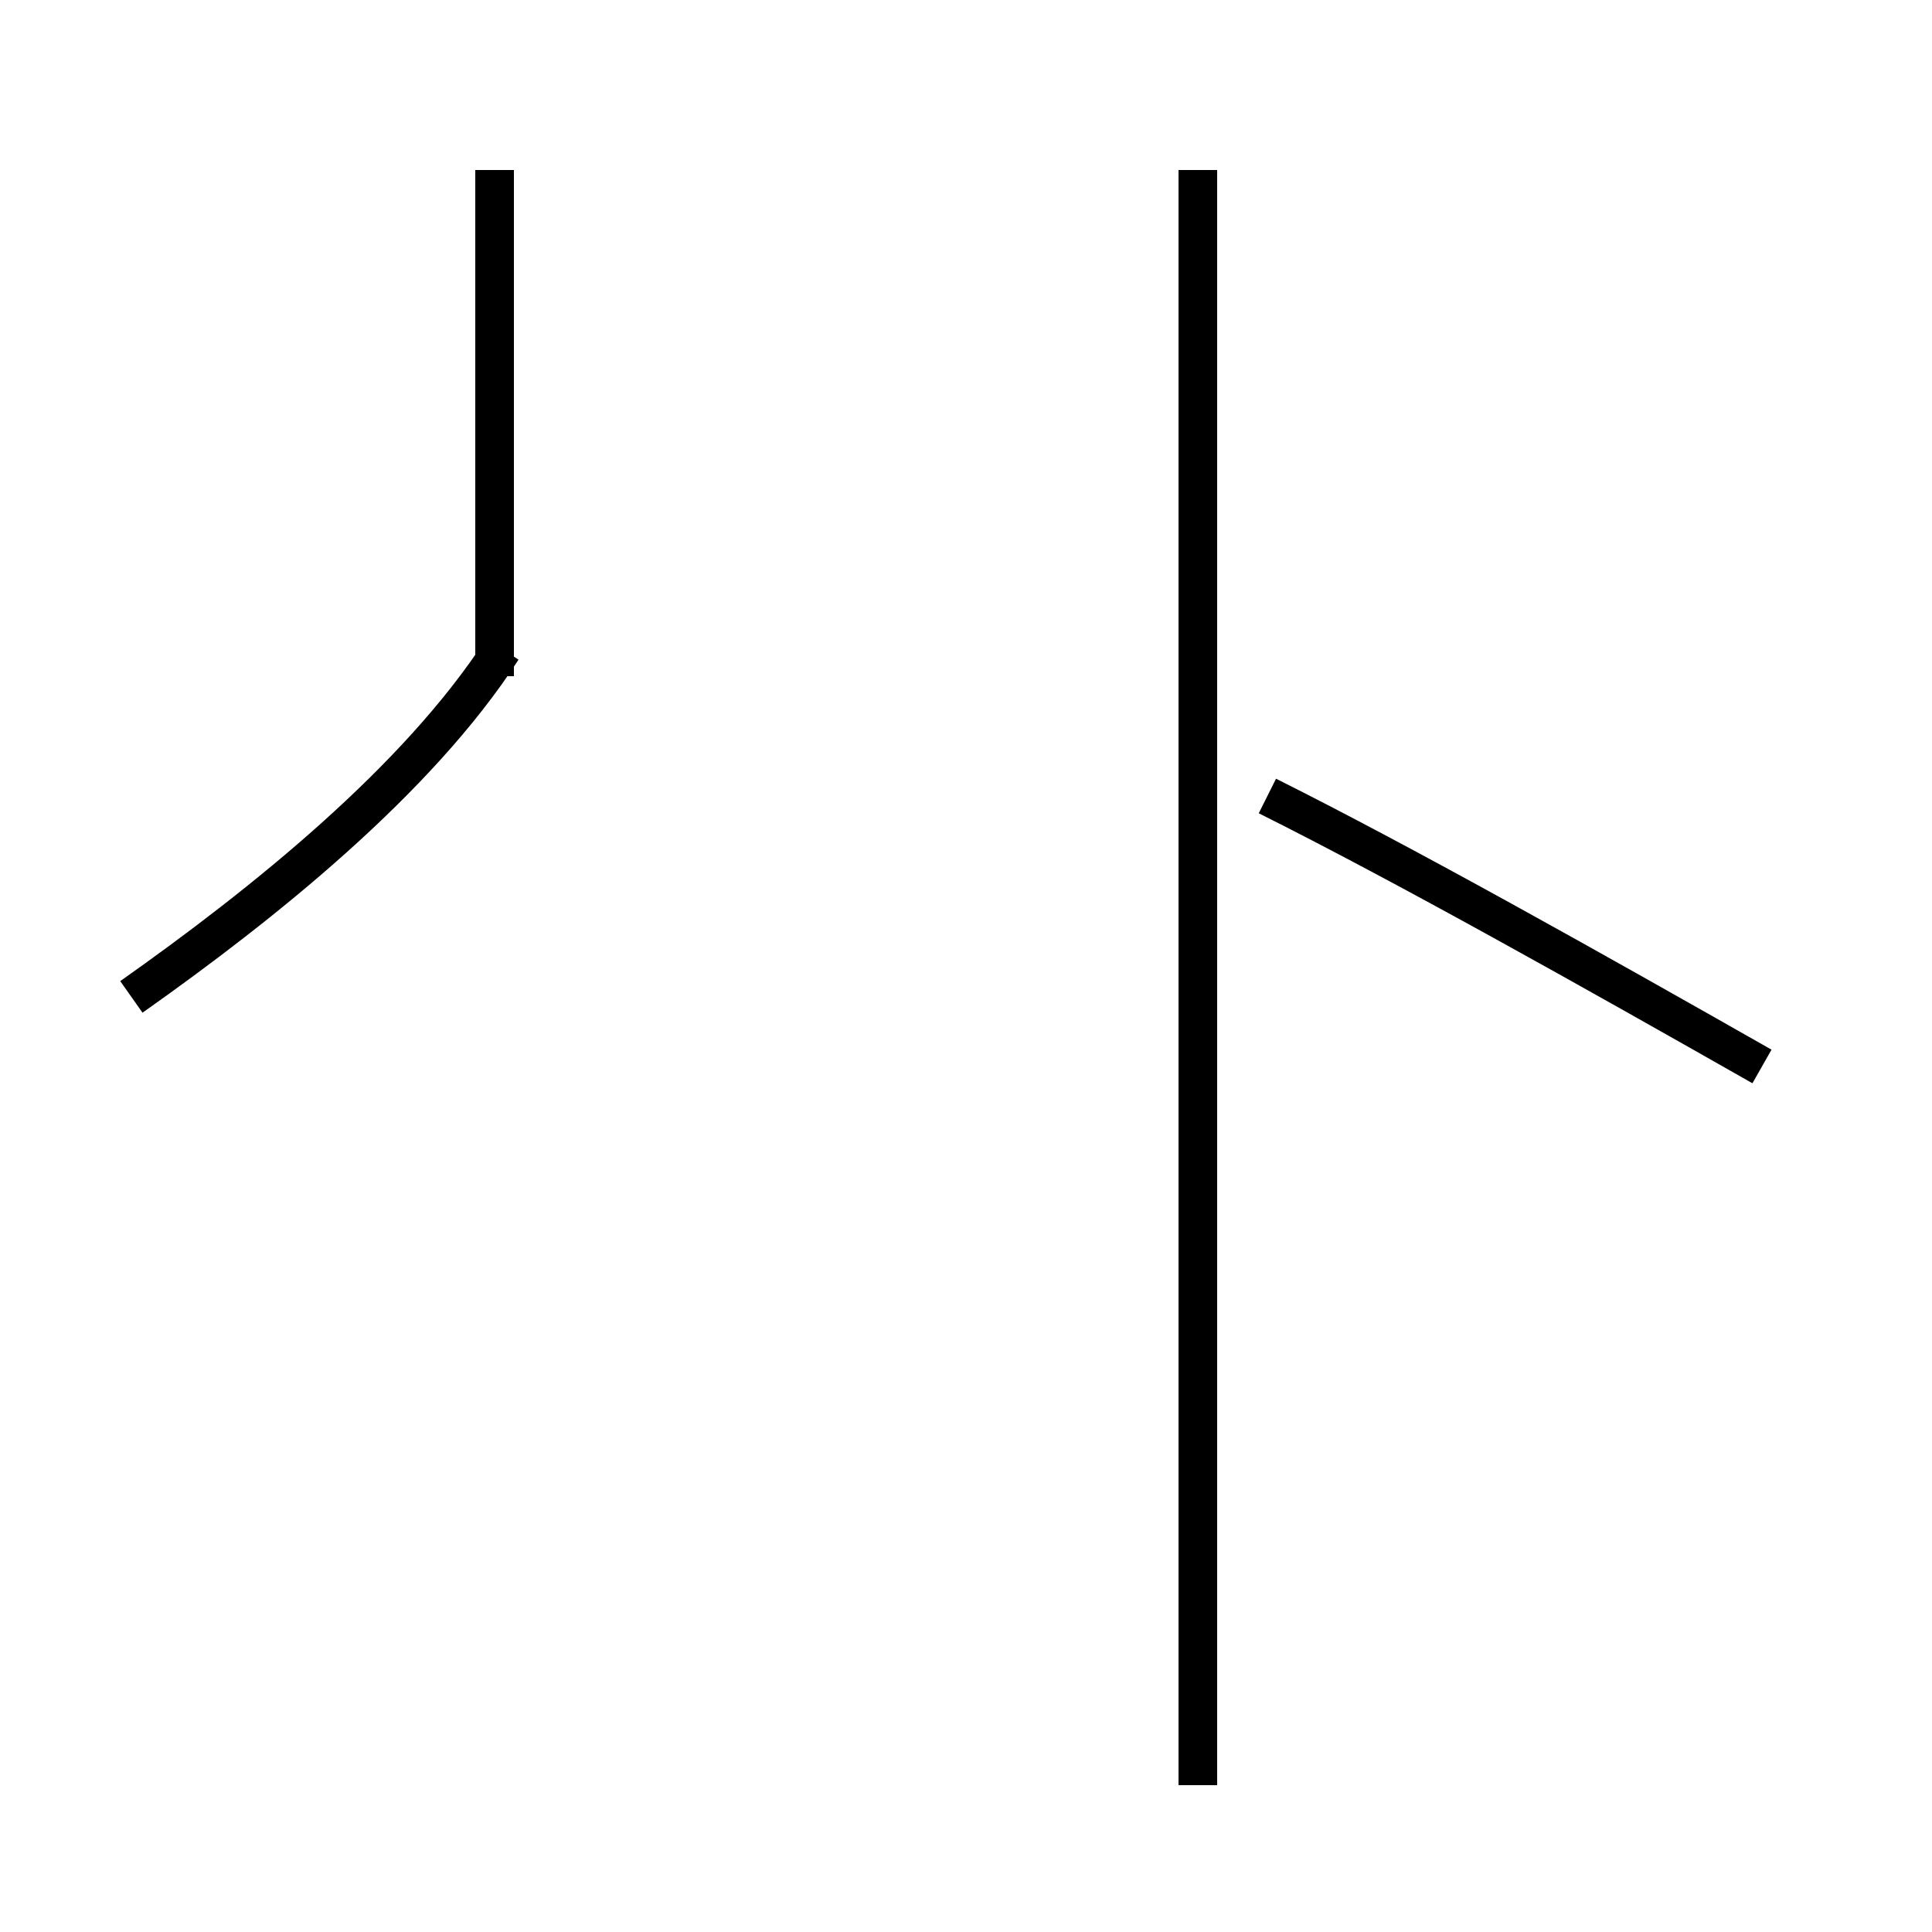 <?xml version='1.0' encoding='utf8'?>
<svg viewBox="0.0 -44.0 50.0 50.0" version="1.1" xmlns="http://www.w3.org/2000/svg">
<rect x="0.0" y="-44.0" width="50.0" height="50.0" fill="#808080" stroke="none"/>
<rect x="-1000" y="-1000" width="2000" height="2000" stroke="white" fill="white"/>
<g style="fill:none; stroke:#000000;  stroke-width:1">
<path d="M 3.4 18.2 C 6.8 20.6 10.8 23.8 13.0 27.2 M 12.8 26.5 L 12.8 39.6 M 45.6 16.4 C 41.2 18.9 36.4 21.6 32.8 23.4 M 31.0 -2.2 L 31.0 39.6 " transform="scale(1, -1)" />
</g>
</svg>